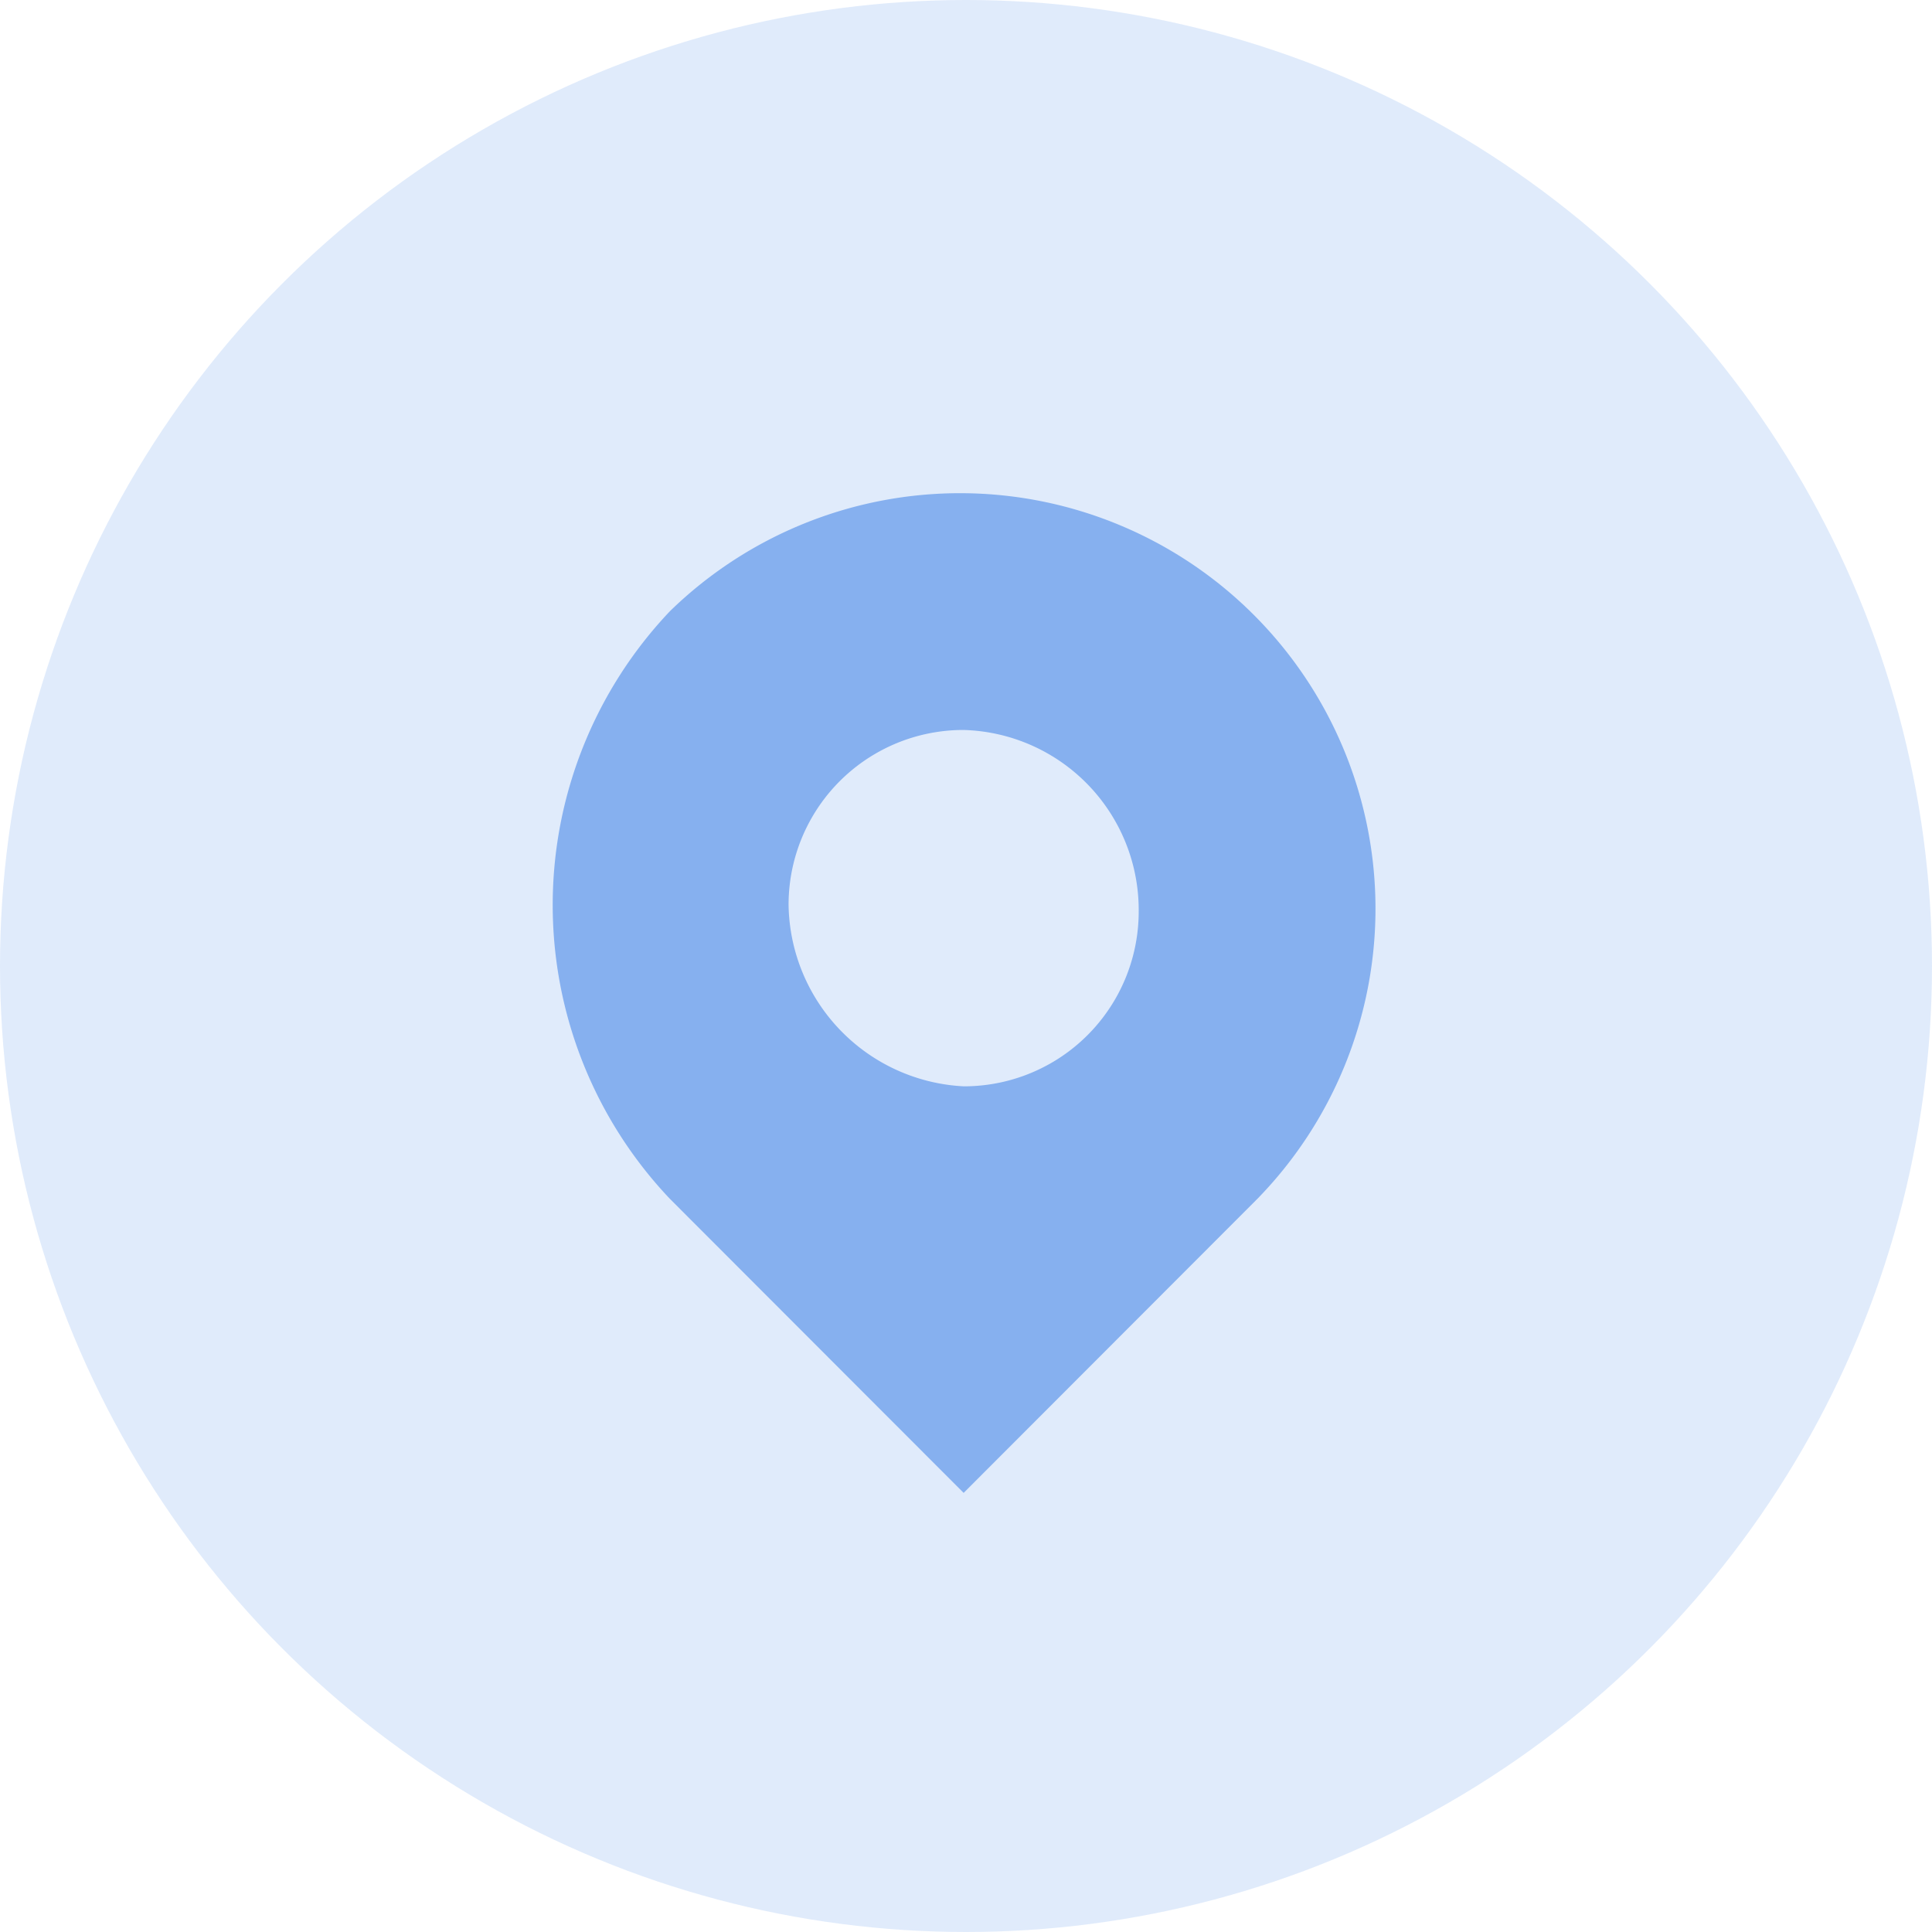 <svg xmlns="http://www.w3.org/2000/svg" width="18" height="18" viewBox="0 0 18 18"><circle cx="9" cy="9" r="9" fill="rgba(26,106,225,0.45)" opacity="0.3"/><path d="M3.854,5.512A1.628,1.628,0,0,0,5.485,3.881,1.678,1.678,0,0,0,3.854,2.192,1.628,1.628,0,0,0,2.223,3.823,1.719,1.719,0,0,0,3.854,5.512ZM1.117,1.086A3.871,3.871,0,0,1,6.591,6.56L3.854,9.3,1.117,6.56A3.977,3.977,0,0,1,1.117,1.086Z" transform="translate(5.124 4.609)" fill="rgba(26,106,225,0.45)" fill-rule="evenodd"/></svg>